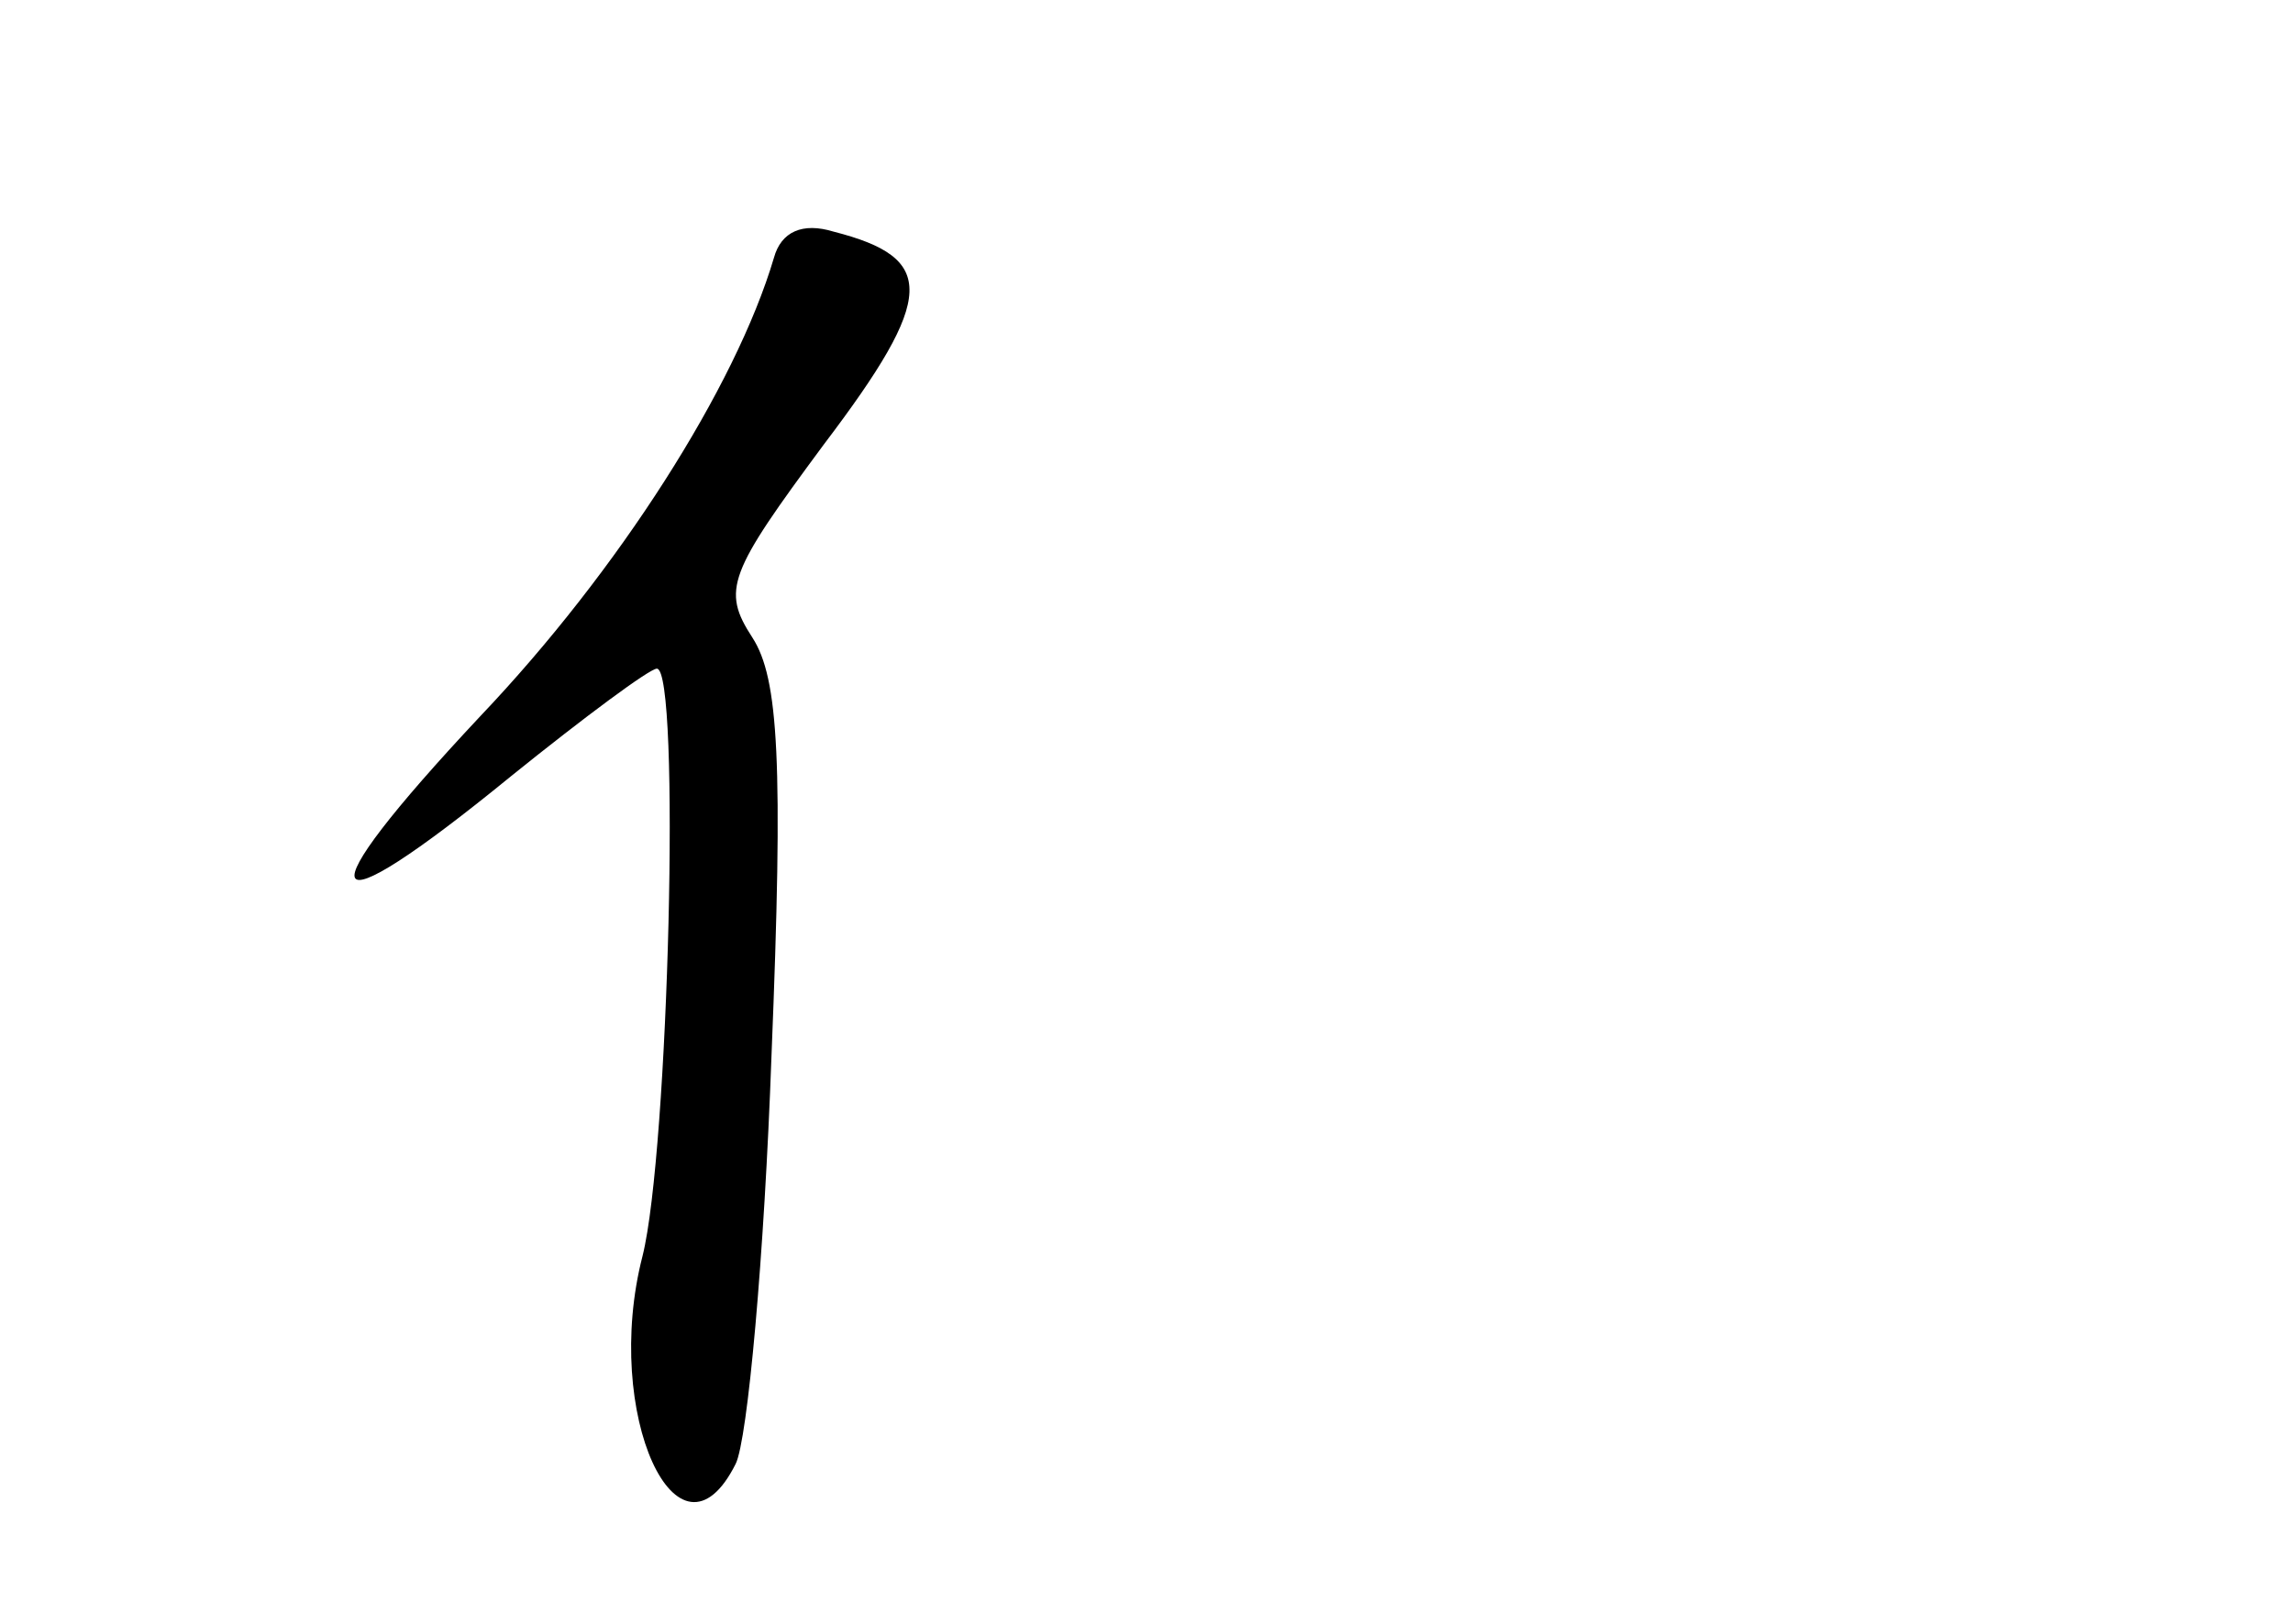 <?xml version="1.0" standalone="no"?>
<!DOCTYPE svg PUBLIC "-//W3C//DTD SVG 20010904//EN"
 "http://www.w3.org/TR/2001/REC-SVG-20010904/DTD/svg10.dtd">
<svg version="1.0" xmlns="http://www.w3.org/2000/svg"
 width="96pt" height="68pt" viewBox="0 0 96 68"
 preserveAspectRatio="xMidYMid meet">
<g transform="translate(0,68) scale(0.1,-0.1)"
fill="#000000" stroke="none">
<path d="M324 572 c-16 -54 -65 -131 -123 -192 -75 -80 -69 -92 13 -25 31 25
58 45 61 45 10 0 5 -202 -6 -246 -17 -66 15 -135 39 -87 5 10 12 87 15 171 5
123 3 158 -8 175 -13 20 -10 27 30 81 47 62 47 78 4 89 -13 4 -22 0 -25 -11z"/>
</g>
</svg>
